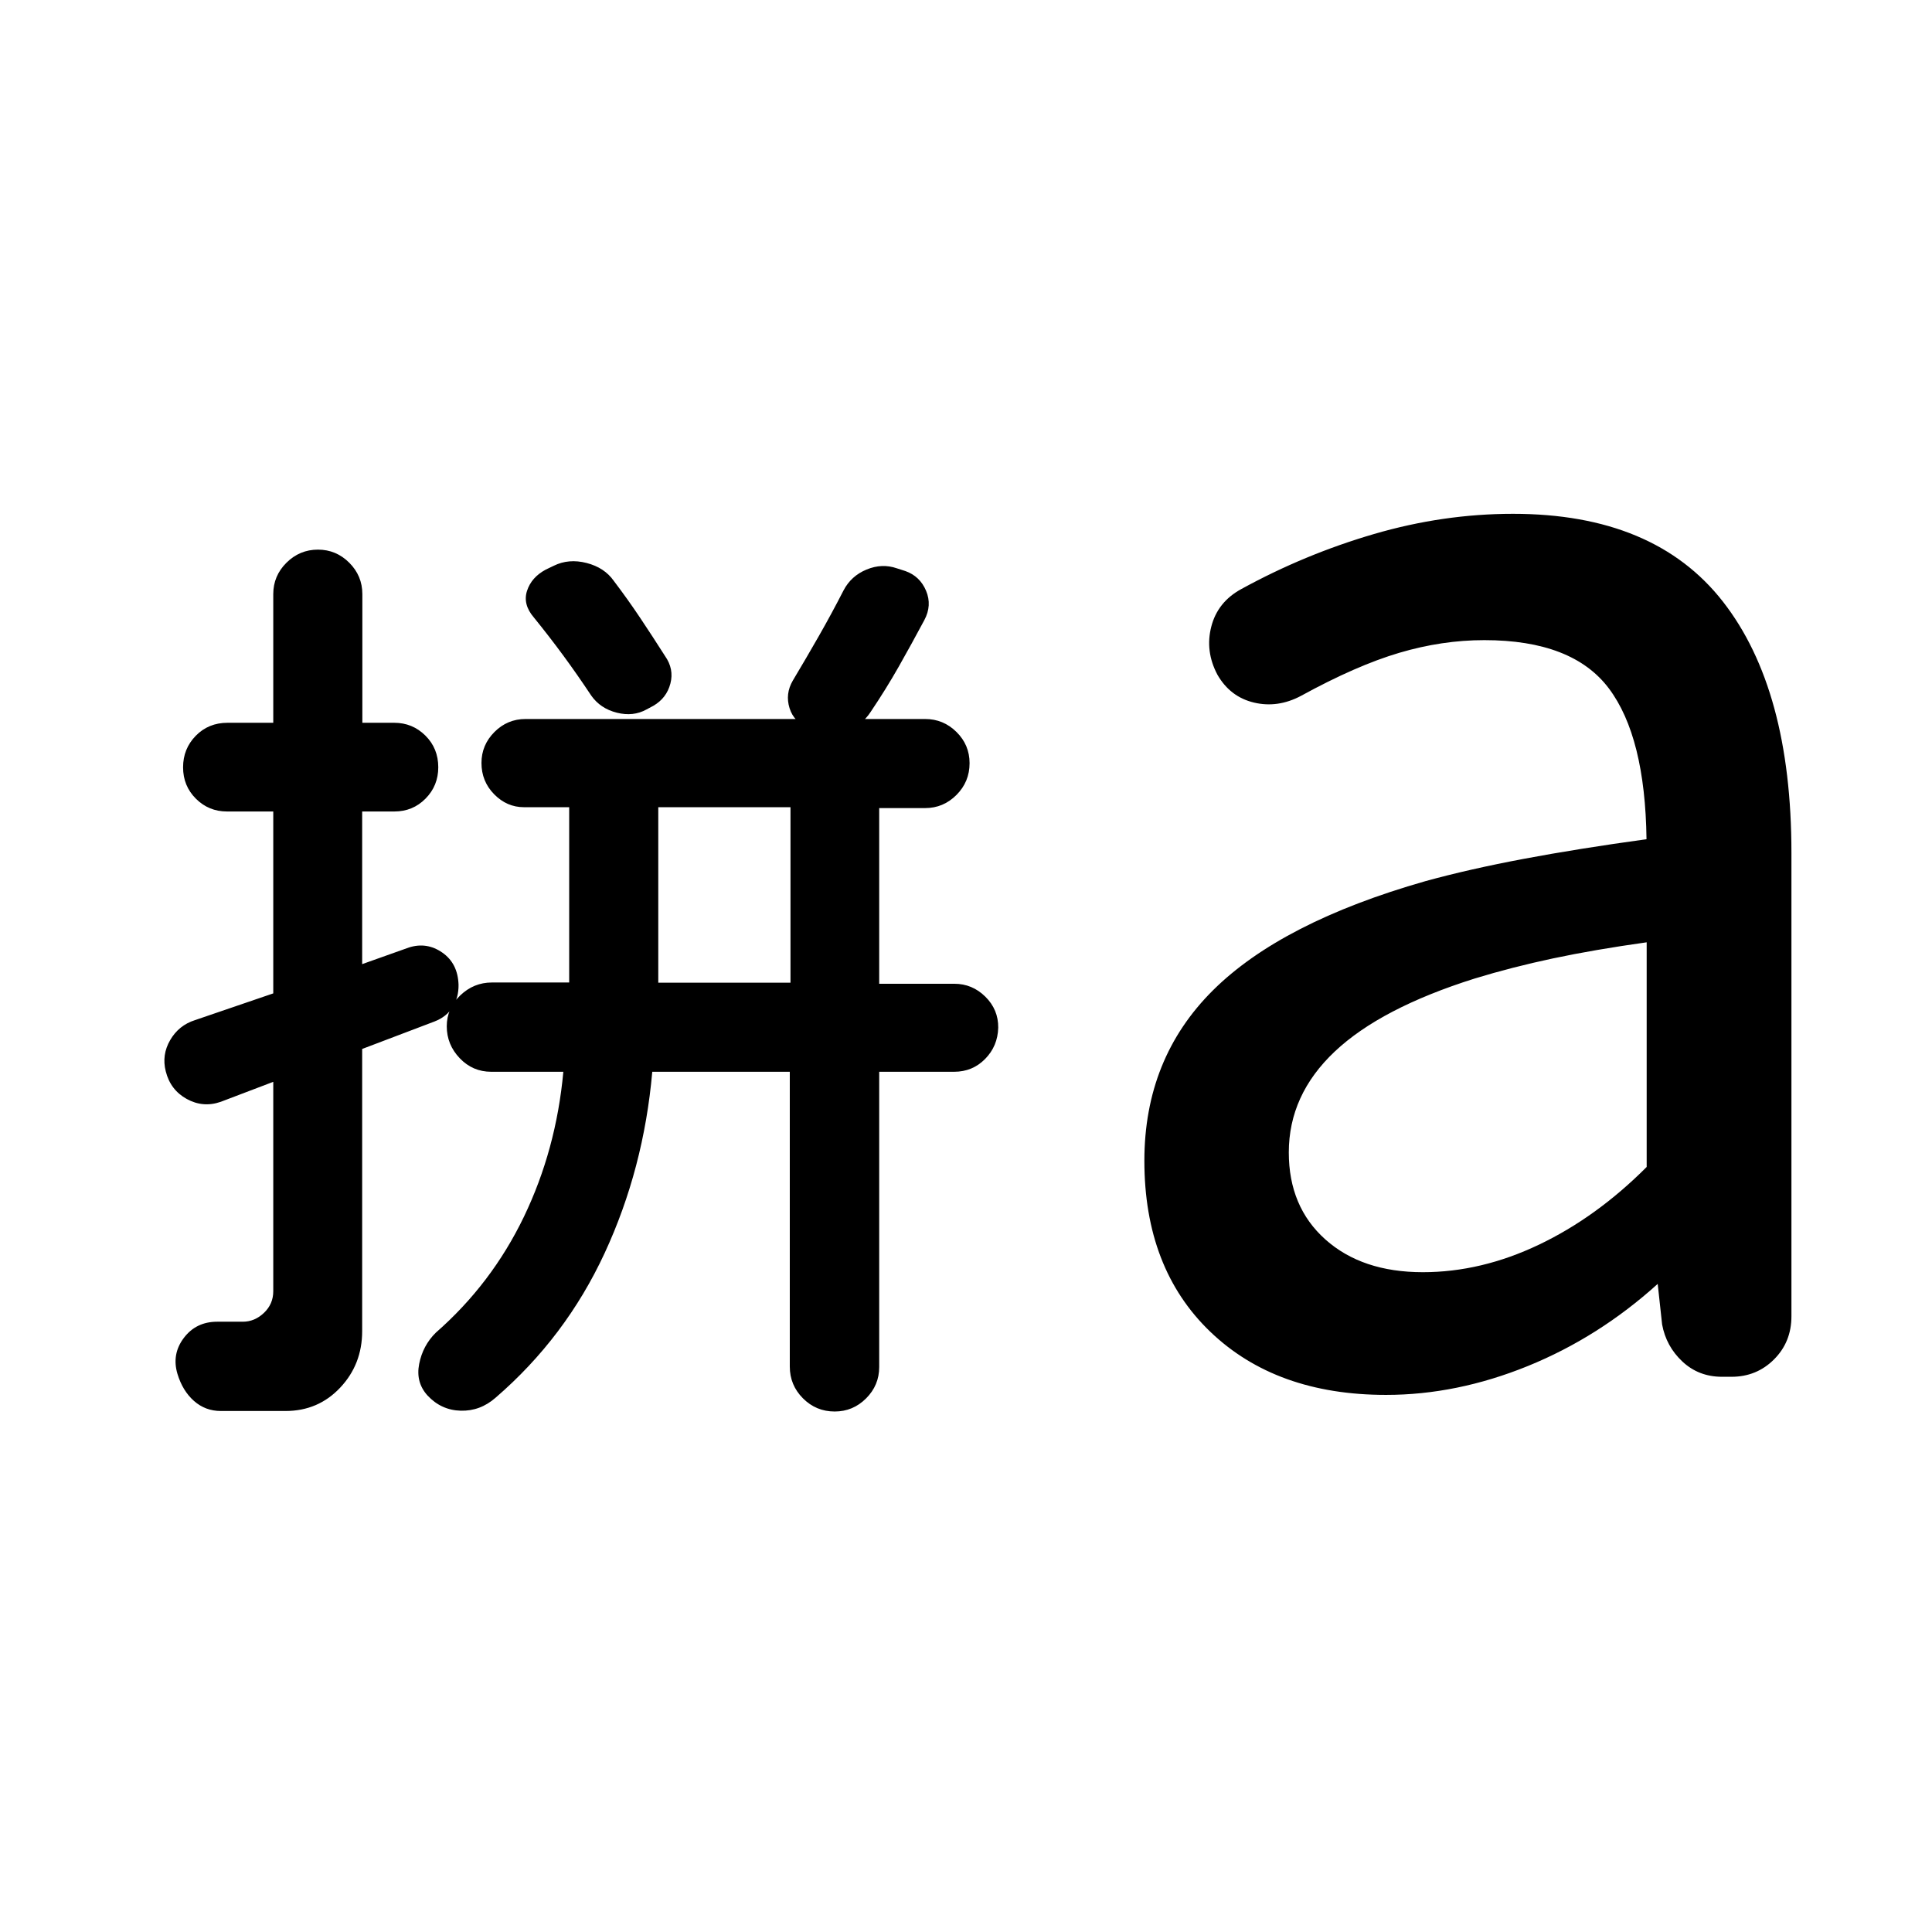 <svg xmlns="http://www.w3.org/2000/svg" height="40" viewBox="0 -960 960 960" width="40"><path d="M327.094-471.71h65.696v-87.196h-65.696v87.196Zm-185.21 212.826h-32.152q-7.689 0-13.344-4.996-5.656-4.997-8.214-13.453-2.92-9.797 3.162-17.855t16.577-8.058h12.725q5.906 0 10.525-4.398 4.62-4.397 4.62-10.747v-104.051l-26.102 9.927q-8.782 3.051-16.891-1.42-8.109-4.471-10.428-13.731-2.08-8.15 2.193-15.51 4.271-7.36 12.307-9.918l38.921-13.297v-90.384h-23.001q-9.071 0-15.441-6.356-6.37-6.356-6.37-15.591t6.315-15.684q6.314-6.449 15.765-6.449h22.732v-63.942q0-9.071 6.557-15.583 6.558-6.511 15.638-6.511t15.576 6.511q6.497 6.512 6.497 15.583v63.942h15.823q9.082 0 15.492 6.356 6.409 6.355 6.409 15.75 0 9.155-6.314 15.564-6.314 6.41-15.526 6.41h-15.978v75.847l23.275-8.282q8.862-2.812 16.565 2.558 7.703 5.369 8.051 15.949.094 6.319-2.931 11.138-3.026 4.818-9.011 7.137l-35.949 13.652v140.226q0 16.478-10.924 28.072-10.924 11.594-27.149 11.594Zm182.224-168.558q-4.239 48.188-23.659 90.083-19.42 41.895-54.21 71.881-7.623 6.703-17.312 6.449-9.688-.254-16.488-7.549-5.954-6.552-4.153-15.701 1.801-9.148 8.264-15.518 27.74-24.283 43.776-57.594 16.036-33.312 19.594-72.051h-35.833q-9.231 0-15.662-6.75-6.432-6.75-6.432-15.844 0-8.935 6.699-15.352 6.699-6.416 15.728-6.416h38.406v-87.102h-22.478q-8.476 0-14.792-6.417-6.317-6.416-6.317-15.568 0-8.911 6.436-15.376 6.437-6.465 15.47-6.465h198.536q9.071 0 15.582 6.438 6.512 6.438 6.512 15.518 0 9.239-6.508 15.776-6.508 6.536-15.574 6.536H436.87v87.29h37.32q8.926 0 15.422 6.417 6.496 6.416 6.402 15.424-.253 9.166-6.523 15.529-6.27 6.362-15.383 6.362H436.87v146.717q0 9.072-6.518 15.583-6.518 6.512-15.598 6.512-9.24 0-15.776-6.552-6.536-6.551-6.536-15.782v-146.478h-68.334Zm81.161-169.689-3.427-1.355q-7.306-2.558-9.52-9.648-2.213-7.091 1.598-13.649 6.747-11.282 13.033-22.297 6.286-11.014 12.192-22.536 3.751-7.201 11.433-10.379 7.683-3.179 15.084-.606l4.225 1.355q7.241 2.572 10.279 9.811 3.037 7.239-.869 14.558-6.319 11.829-12.638 22.987-6.319 11.158-14.065 22.665-4.319 6.718-12.329 9.185-8.009 2.467-14.996-.091Zm-111.501-17.261q-6.986-10.521-13.885-19.9-6.899-9.38-14.63-18.918-5.558-6.478-3.375-13.21 2.183-6.732 9.312-10.551l3.985-1.913q7.448-3.659 16.306-1.374 8.858 2.286 13.482 8.86 7 9.235 13.12 18.392 6.12 9.156 12.359 18.962 4.558 6.478 2.67 13.703t-8.446 11.036l-3.427 1.834q-6.558 3.652-14.736 1.605-8.177-2.047-12.735-8.526ZM707-327.855q29.003 0 57.661-13.656t53.564-38.639v-111.625q-26.123 3.666-46.533 8-20.409 4.333-38.931 10-46.659 14.709-69.511 36.256-22.851 21.546-22.851 50.168 0 27.011 18.196 43.253 18.197 16.243 48.405 16.243Zm-18.275 60.971q-54.681 0-87.388-31.42-32.706-31.421-32.706-84.913 0-50.826 34.065-84.678 34.065-33.851 105.544-54.25 21.804-6 48.894-11.094 27.091-5.094 61.011-9.761-.666-50.928-18.71-74.924-18.043-23.997-61.891-23.997-20.949 0-42.243 6.294-21.293 6.293-48.83 21.388-11.543 6.145-23.359 3.35-11.815-2.795-18.162-13.814-6.225-11.703-3.065-23.946 3.159-12.242 14.862-18.626 31.558-17.319 65.964-27.366 34.405-10.047 69.086-10.047 70.225 0 104.29 43.597 34.065 43.598 34.065 124.873v230.276q0 12.774-8.643 21.416-8.642 8.642-21.14 8.642h-4.708q-11.588 0-19.679-7.565-8.09-7.565-10.09-18.442l-2.189-20.145q-29.333 26.521-64.594 40.837-35.261 14.315-70.384 14.315Z"/></svg>